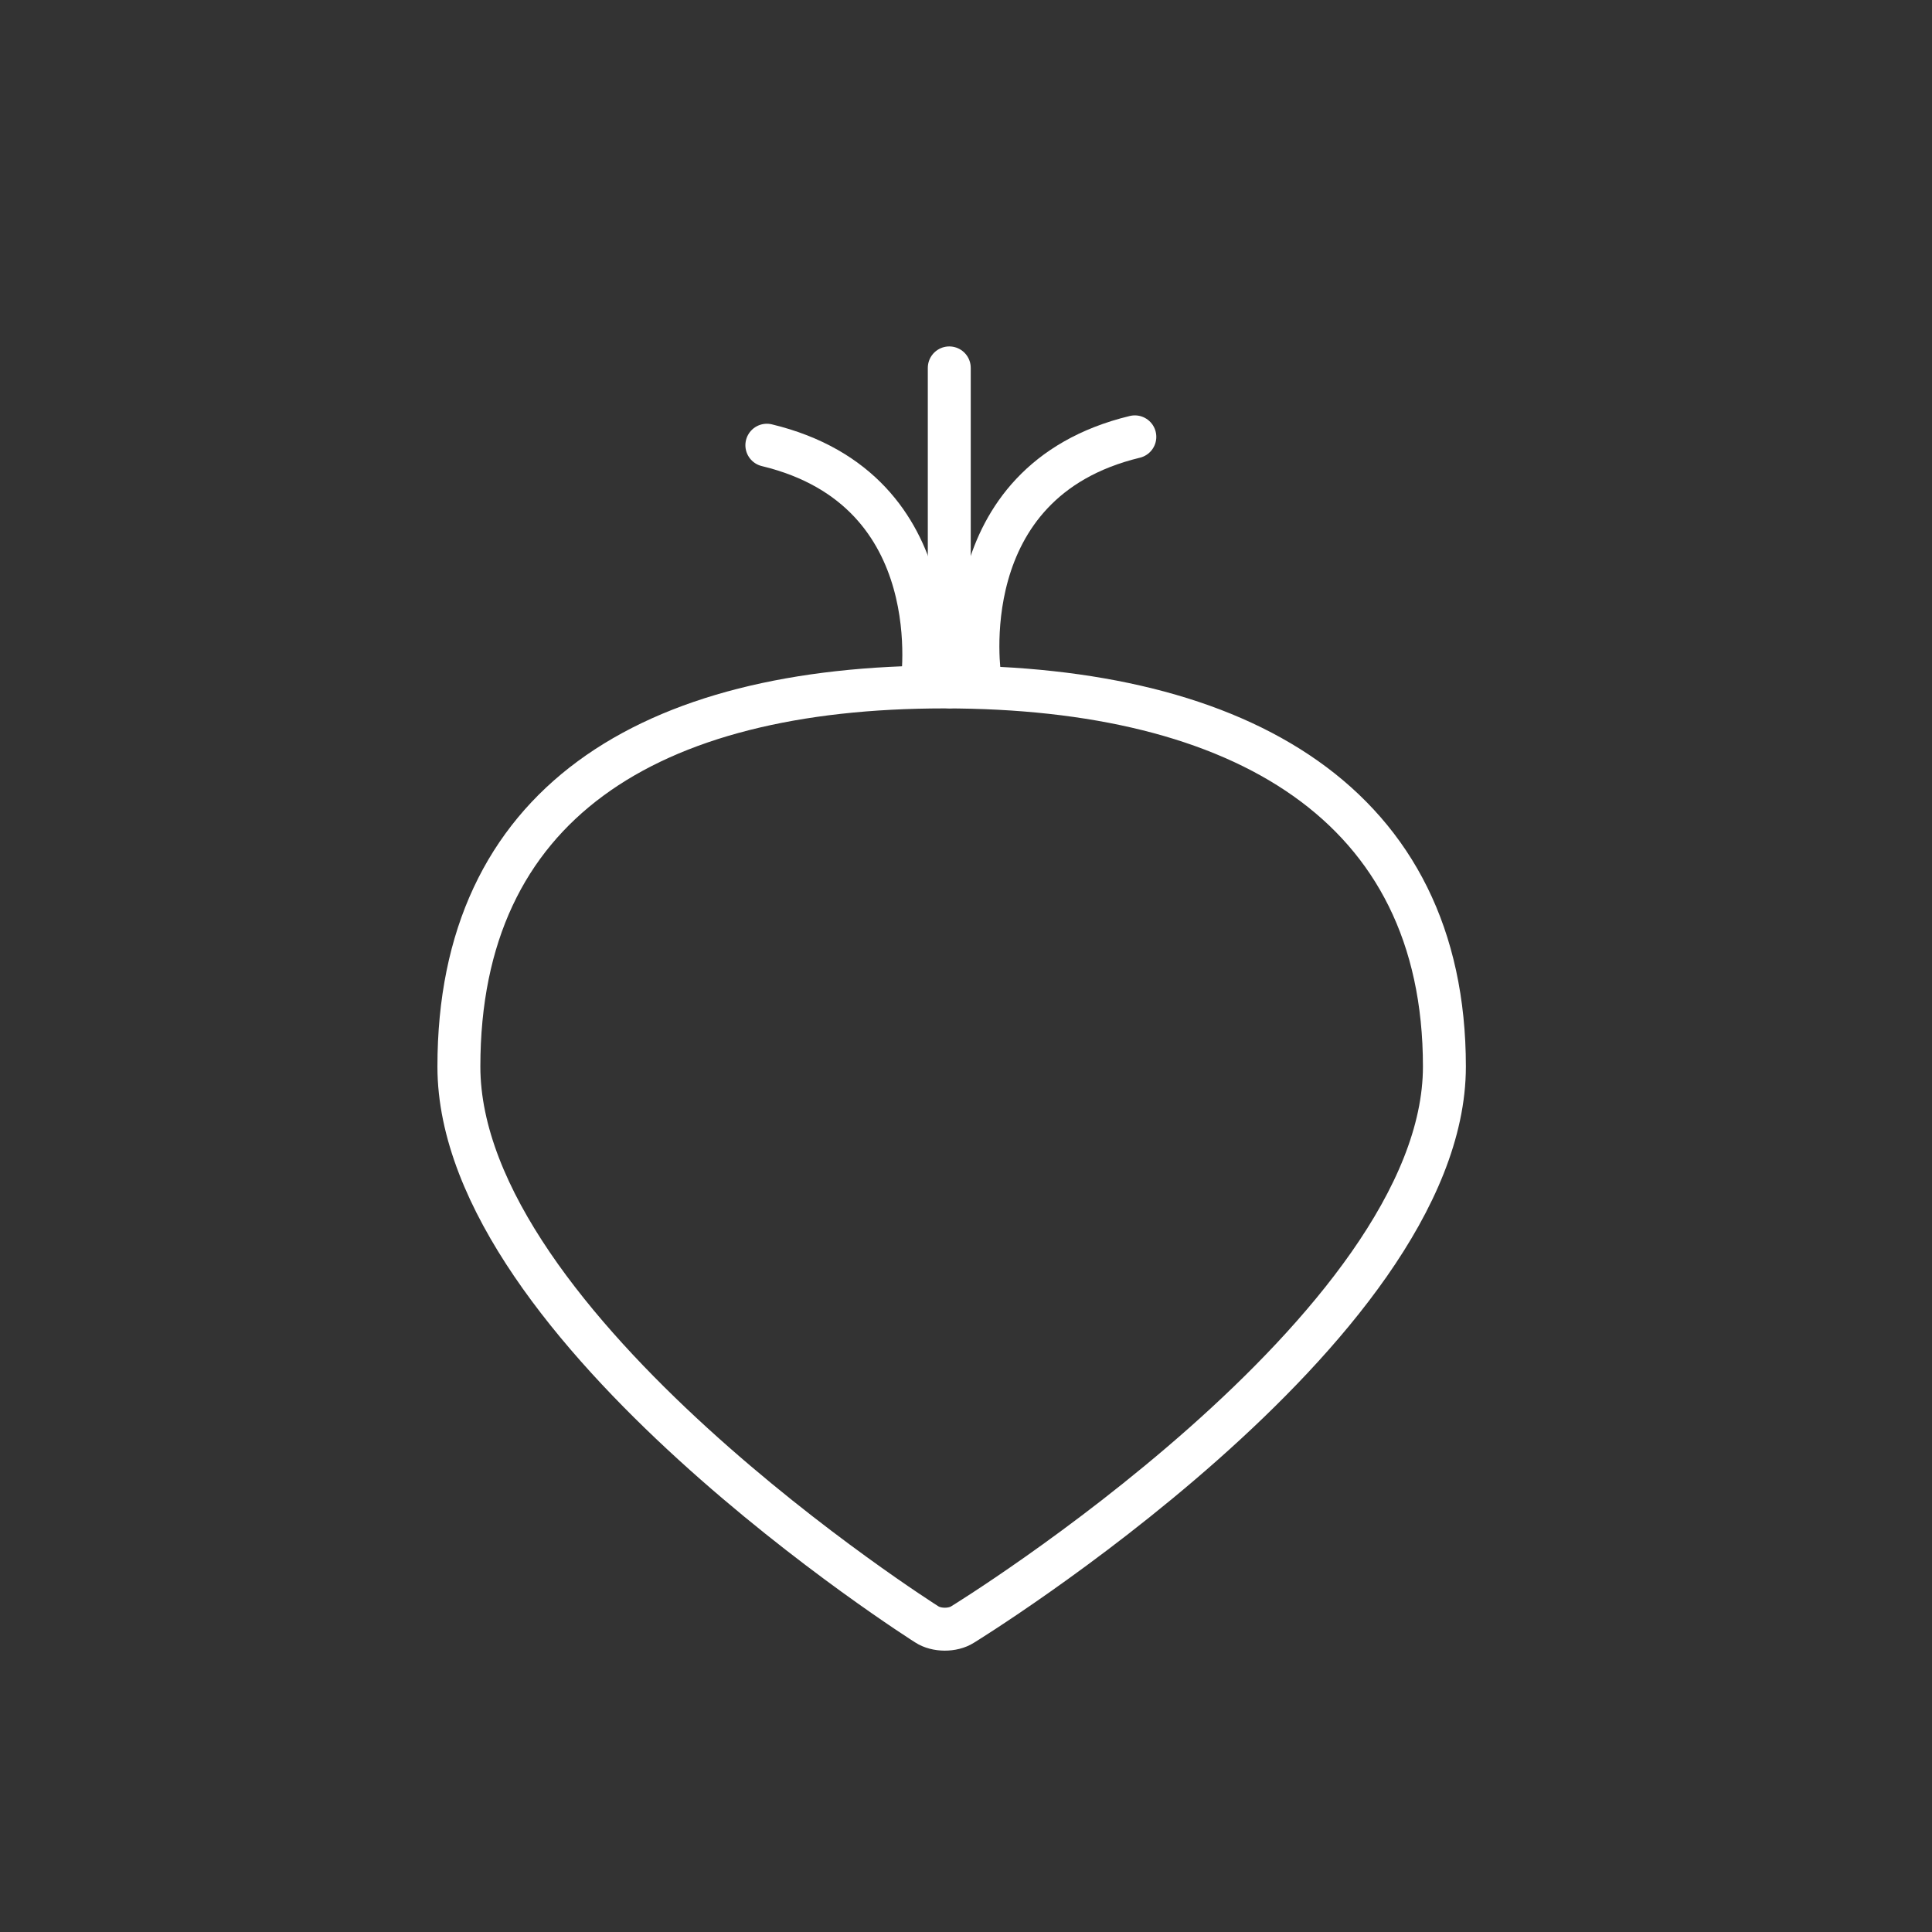<svg xmlns="http://www.w3.org/2000/svg" xmlns:xlink="http://www.w3.org/1999/xlink" viewBox="0 0 90 90" version="1.1" x="0px" y="0px"><rect x="0" y="0" width="90" height="90" fill="#333333" stroke="none"/><title>turnip</title><desc>Created with Sketch.</desc><g stroke="none" stroke-width="1" fill="none" fill-rule="evenodd"><g stroke="#FFFFFF" stroke-width="2"><path d="M44.221,31.993 L44.221,17.138" stroke-linecap="round"/><path d="M42.94,31.981 C42.94,31.981 44.411,22.835 35.723,20.74" stroke-linecap="round"/><path d="M45.649,31.591 C45.649,31.591 44.177,22.446 52.865,20.35" stroke-linecap="round"/><path d="M43.168,75.666 C43.627,75.967 44.385,75.969 44.843,75.675 C44.843,75.675 67.286,61.893 67.286,49.684 C67.286,37.476 57.807,32 44,32 C30.193,32 21.377,37.476 21.377,49.684 C21.377,61.893 43.168,75.666 43.168,75.666 Z"/></g></g></svg>

